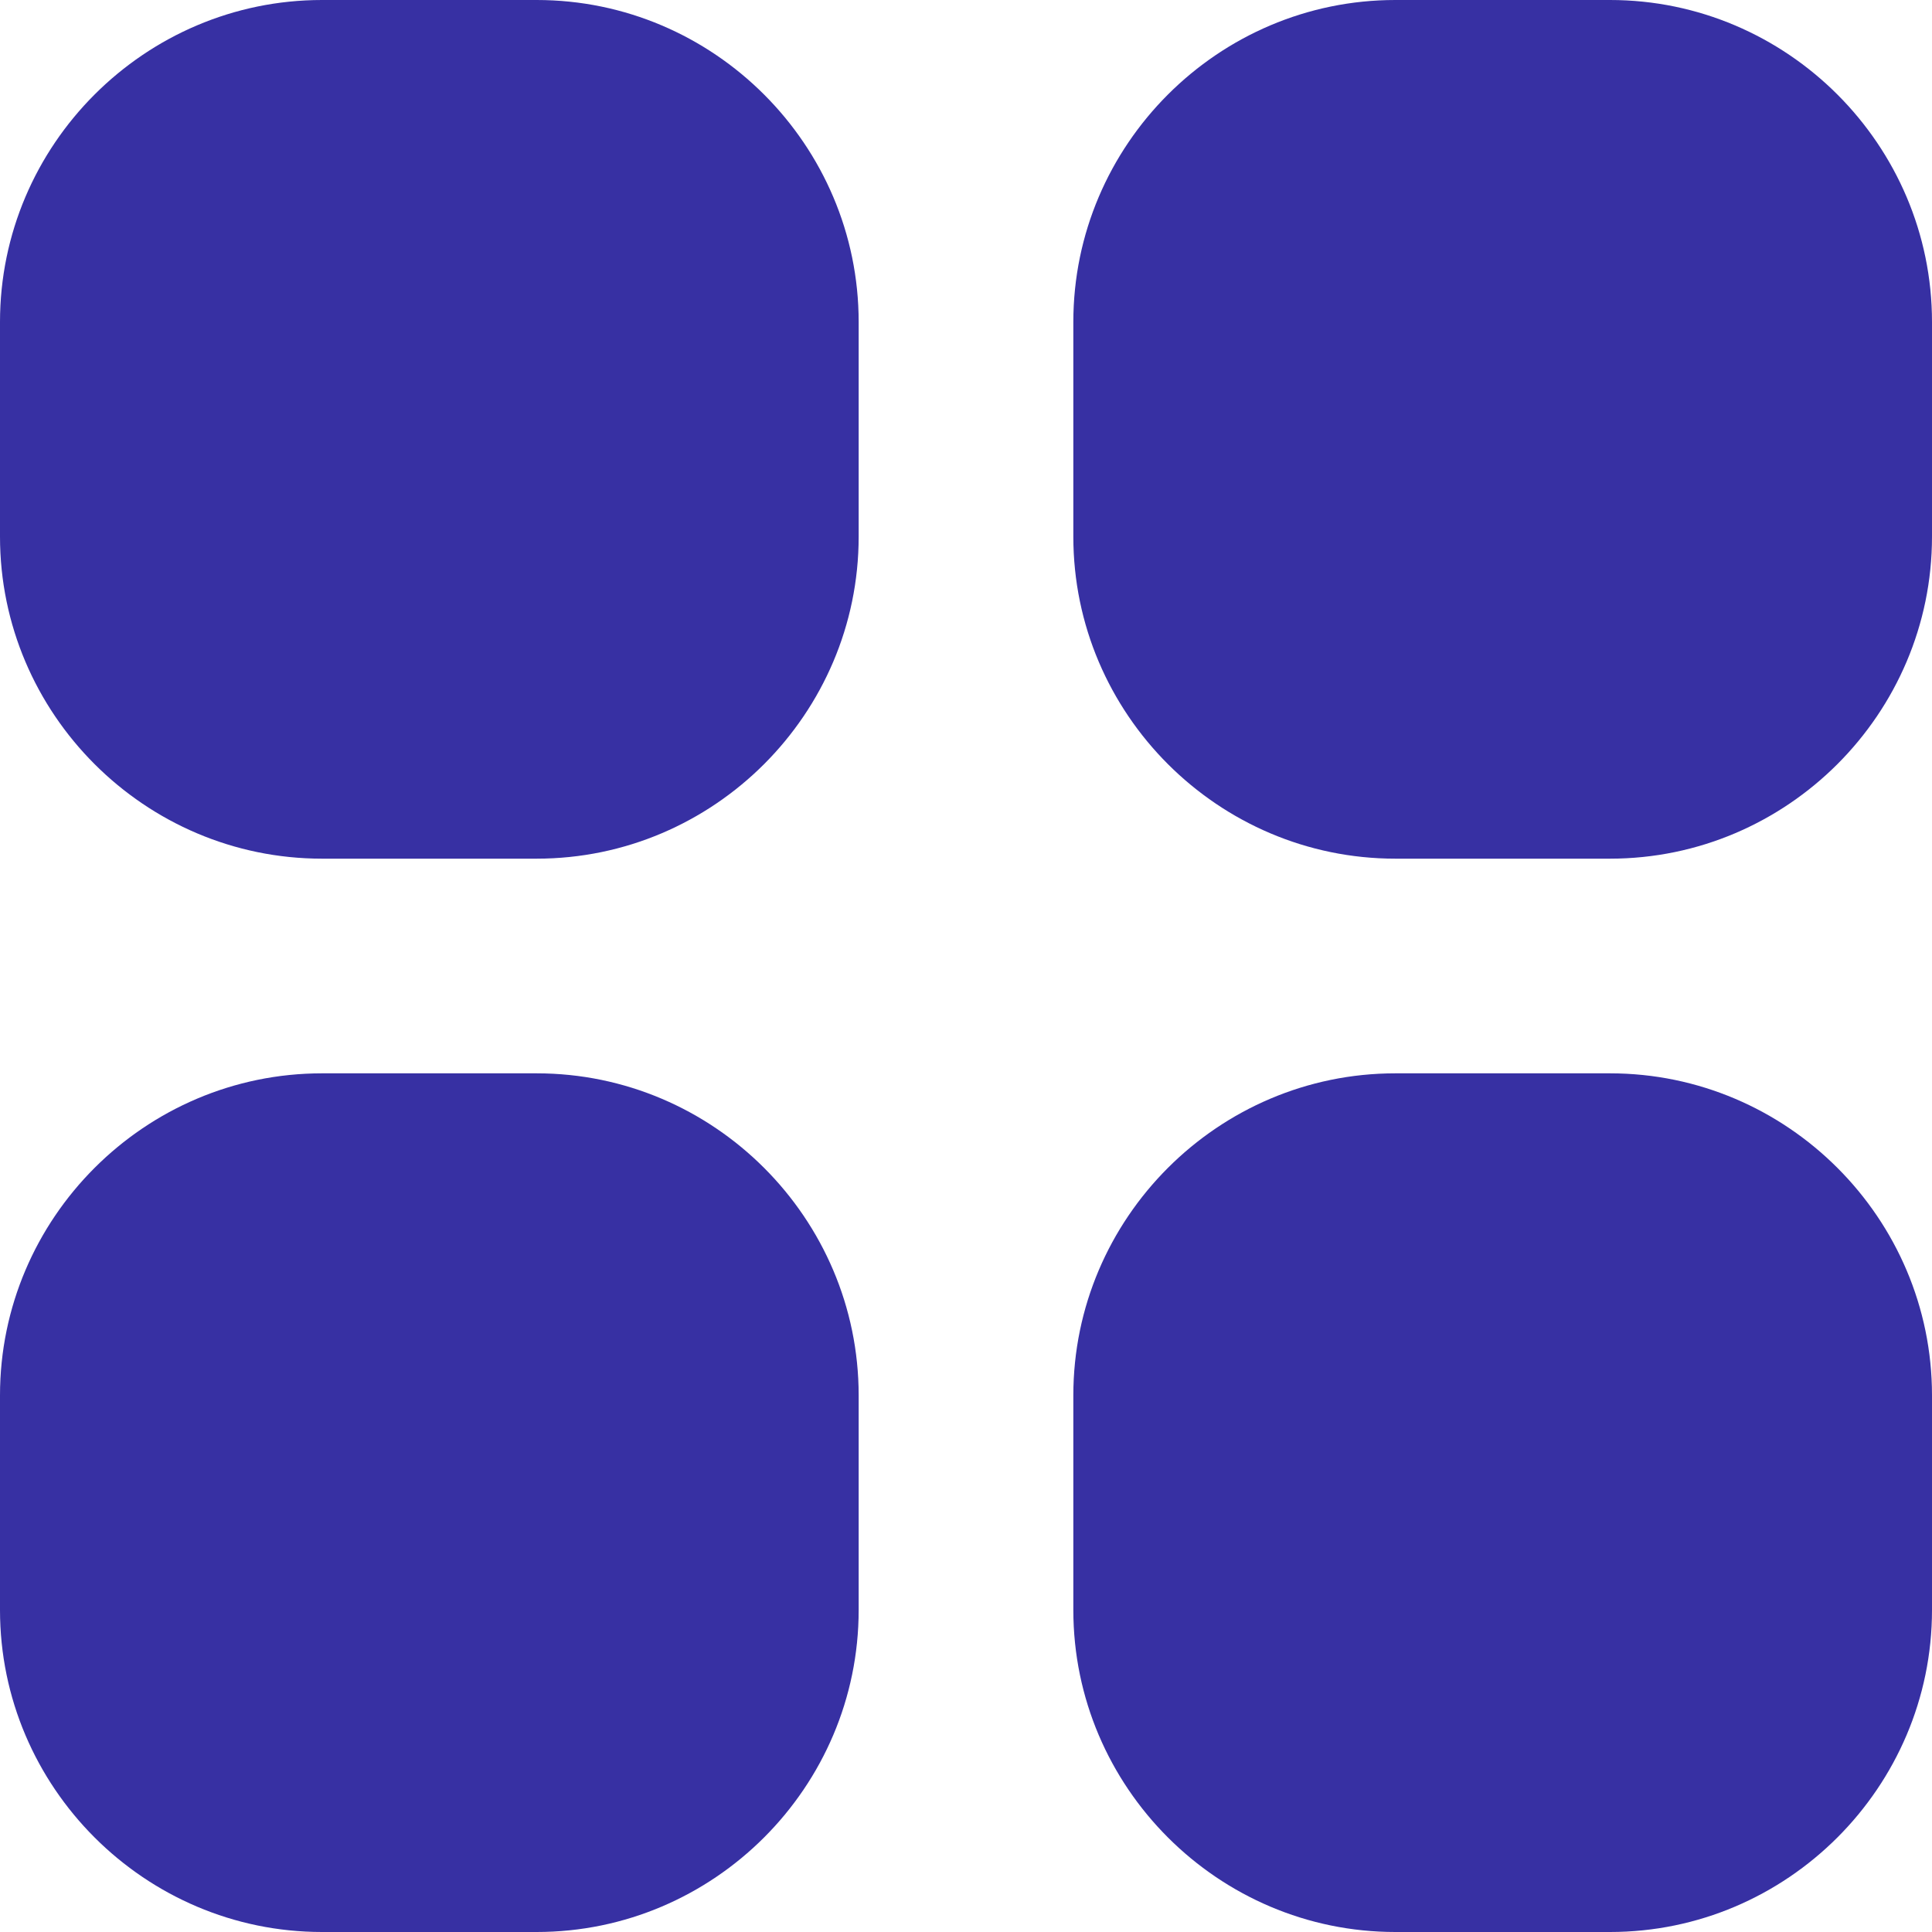 <?xml version="1.0" encoding="iso-8859-1"?>
<!-- Generator: Adobe Illustrator 18.1.1, SVG Export Plug-In . SVG Version: 6.00 Build 0)  -->
<svg version="1.1" id="Capa_1" xmlns="http://www.w3.org/2000/svg" xmlns:xlink="http://www.w3.org/1999/xlink" x="0px" y="0px"
	 viewBox="0 0 18 18" style="enable-background:new 0 0 18 18;" xml:space="preserve">
<g>
	<path style="fill:#3730a3;" d="M5,0H3C2.175,0,1.425,0.337,0.881,0.881S0,2.175,0,3v2c0,0.825,0.337,1.575,0.881,2.119
		C1.425,7.663,2.175,8,3,8h2c0.825,0,1.575-0.337,2.119-0.881C7.663,6.575,8,5.825,8,5V3c0-0.825-0.337-1.575-0.881-2.119
		C6.575,0.337,5.825,0,5,0z"/>
	<path style="fill:#3730a3;" d="M15,0h-2c-0.825,0-1.575,0.337-2.119,0.881C10.337,1.425,10,2.175,10,3v2
		c0,0.825,0.337,1.575,0.881,2.119C11.425,7.663,12.175,8,13,8h2c0.825,0,1.575-0.337,2.119-0.881C17.663,6.575,18,5.825,18,5V3
		c0-0.825-0.337-1.575-0.881-2.119C16.575,0.337,15.825,0,15,0z"/>
	<path style="fill:#3730a3;" d="M5,10H3c-0.825,0-1.575,0.337-2.119,0.881C0.337,11.425,0,12.175,0,13v2
		c0,0.825,0.337,1.575,0.881,2.119C1.425,17.663,2.175,18,3,18h2c0.825,0,1.575-0.337,2.119-0.881C7.663,16.575,8,15.825,8,15v-2
		c0-0.825-0.337-1.575-0.881-2.119C6.575,10.337,5.825,10,5,10z"/>
	<path style="fill:#3730a3;" d="M15,10h-2c-0.825,0-1.575,0.337-2.119,0.881C10.337,11.425,10,12.175,10,13v2
		c0,0.825,0.337,1.575,0.881,2.119C11.425,17.663,12.175,18,13,18h2c0.825,0,1.575-0.337,2.119-0.881C17.663,16.575,18,15.825,18,15
		v-2c0-0.825-0.337-1.575-0.881-2.119C16.575,10.337,15.825,10,15,10z"/>
</g>
<g>
</g>
<g>
</g>
<g>
</g>
<g>
</g>
<g>
</g>
<g>
</g>
<g>
</g>
<g>
</g>
<g>
</g>
<g>
</g>
<g>
</g>
<g>
</g>
<g>
</g>
<g>
</g>
<g>
</g>
</svg>
